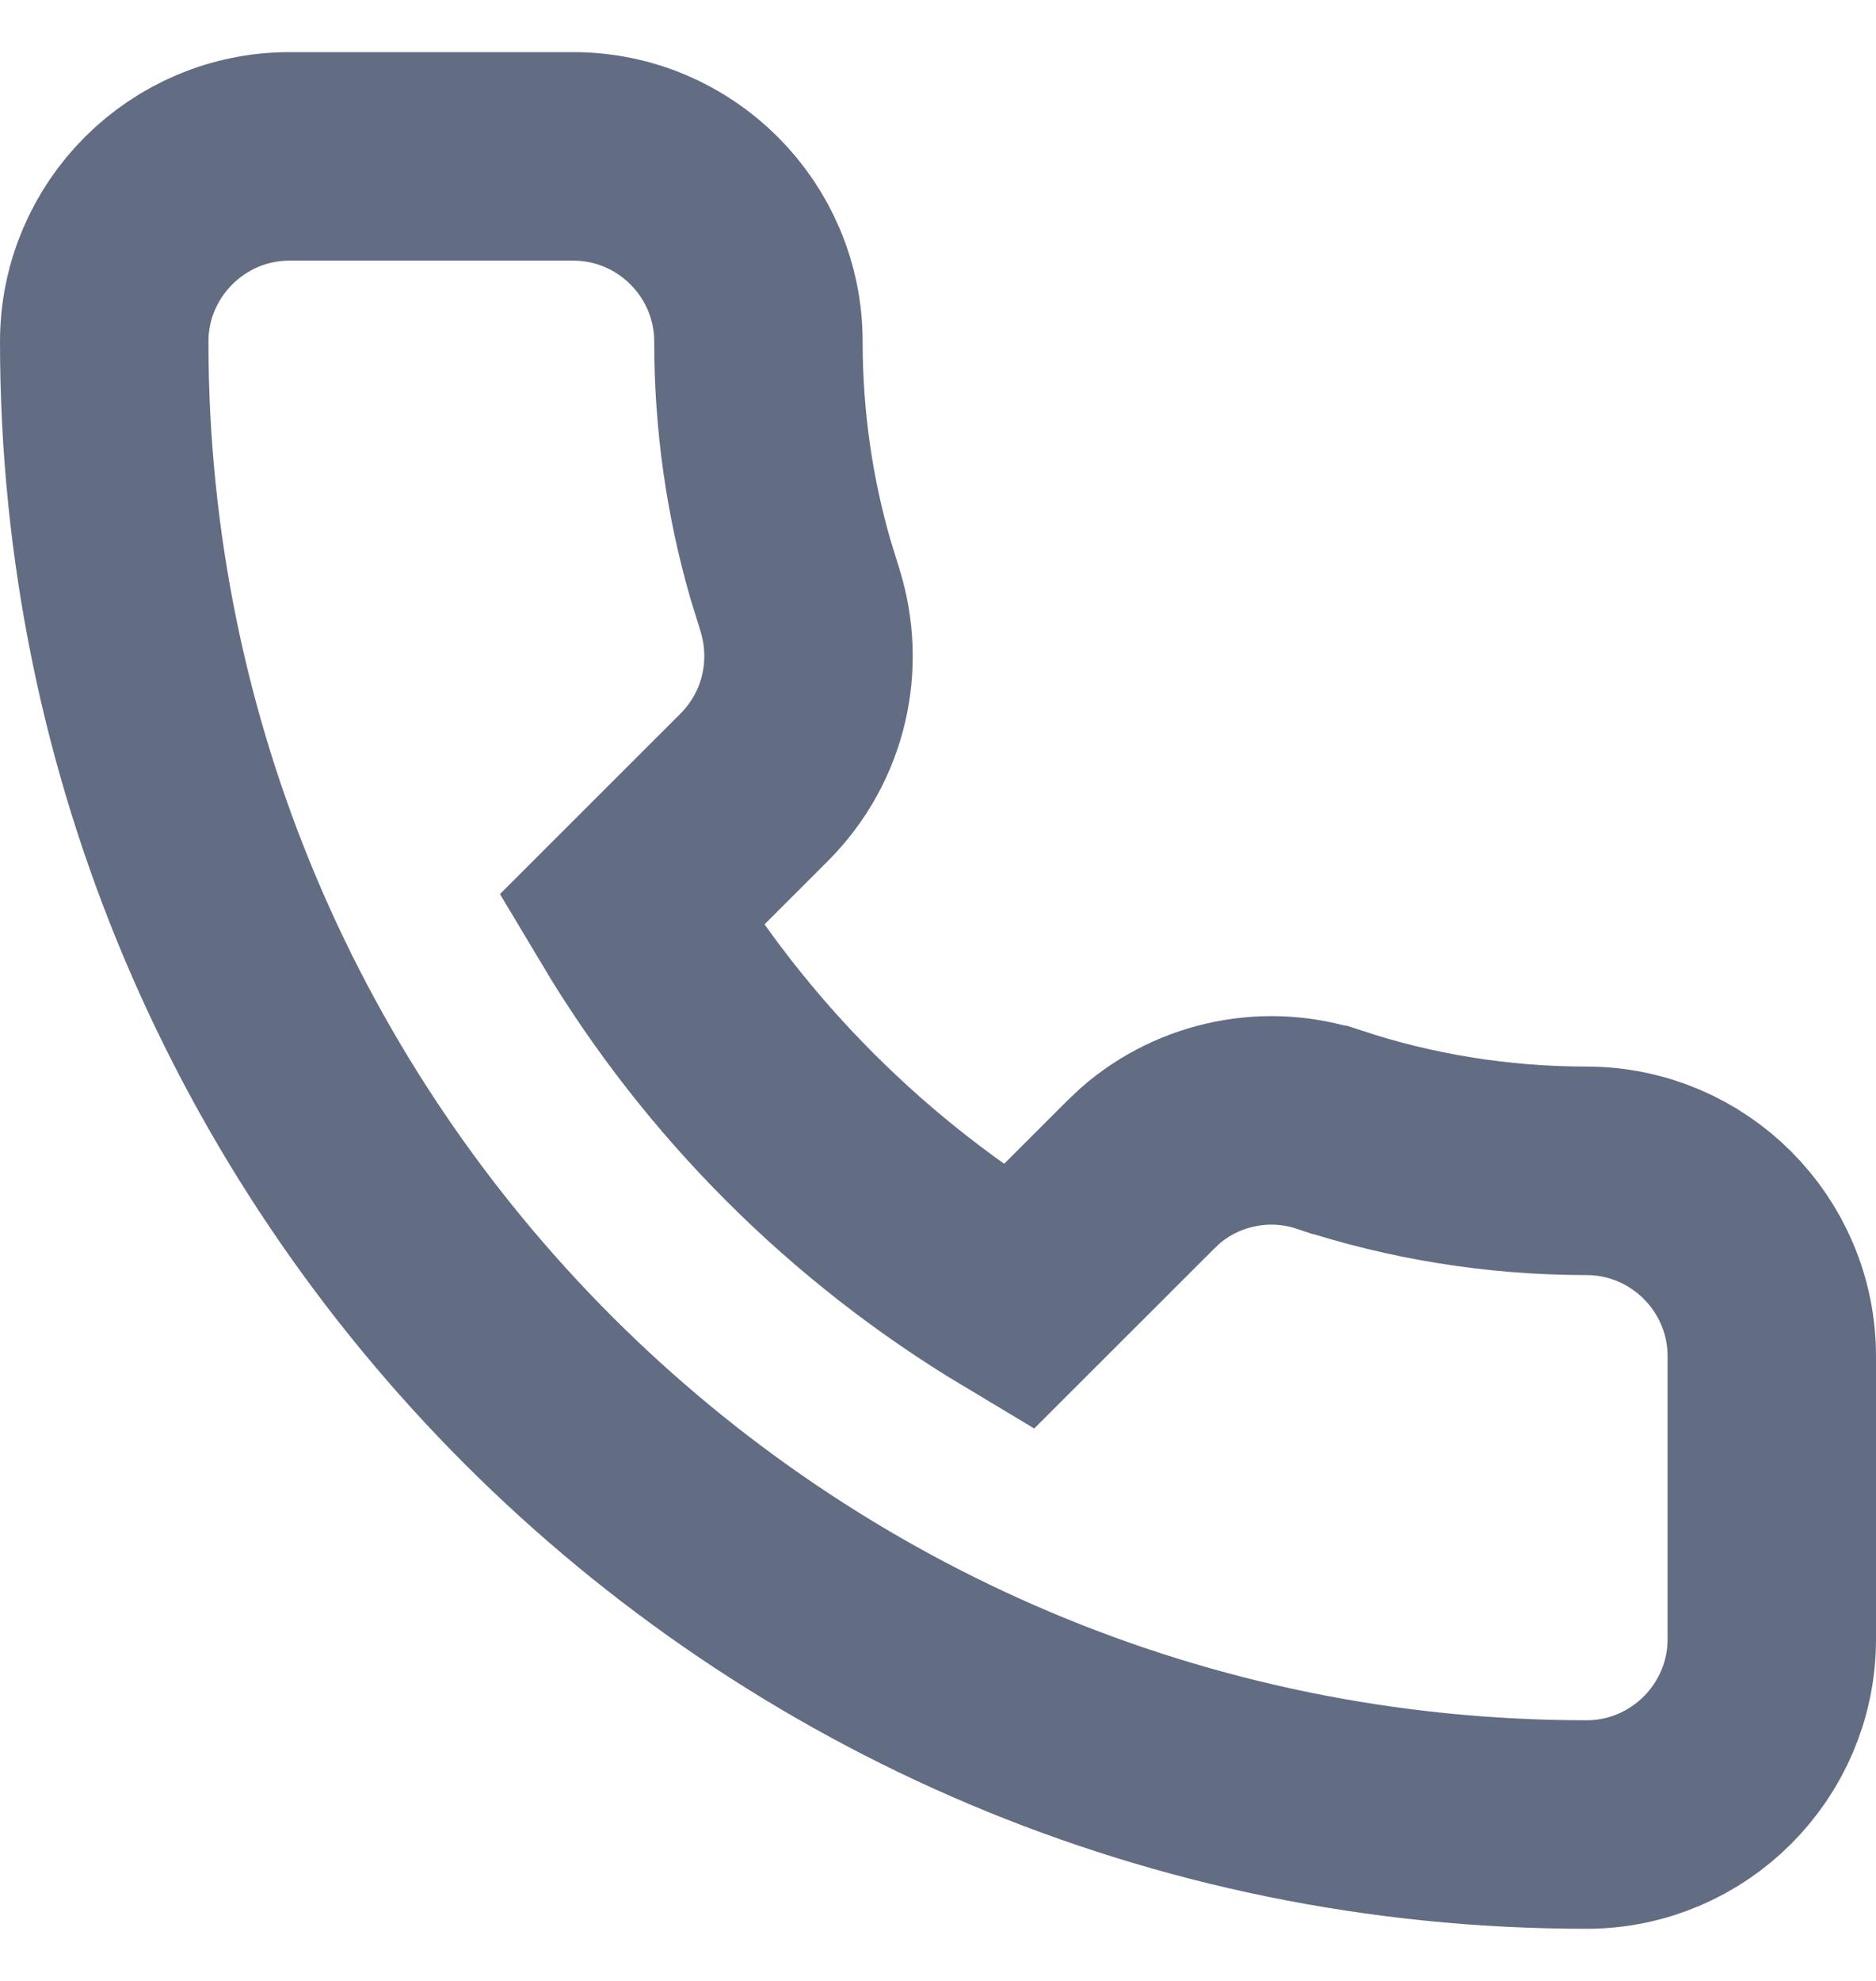 <svg viewBox="0 0 18 19" fill="none" xmlns="http://www.w3.org/2000/svg">
<path d="M5.5 1.5C6.48 1.5 7.277 2.297 7.277 3.277C7.277 4.034 7.384 4.763 7.581 5.449L7.671 5.741L7.675 5.755C7.867 6.367 7.726 7.062 7.233 7.555L6.055 8.732C6.963 10.253 8.243 11.53 9.768 12.443L10.945 11.267L11.037 11.18C11.509 10.77 12.166 10.639 12.758 10.837H12.759C13.529 11.091 14.365 11.23 15.223 11.23C16.203 11.231 17 12.028 17 13.008V15.723C17 16.702 16.202 17.5 15.223 17.5C7.367 17.5 1 11.133 1 3.277C1 2.298 1.798 1.5 2.777 1.5H5.5Z" stroke="#626D84" stroke-width="2"/>
</svg>
